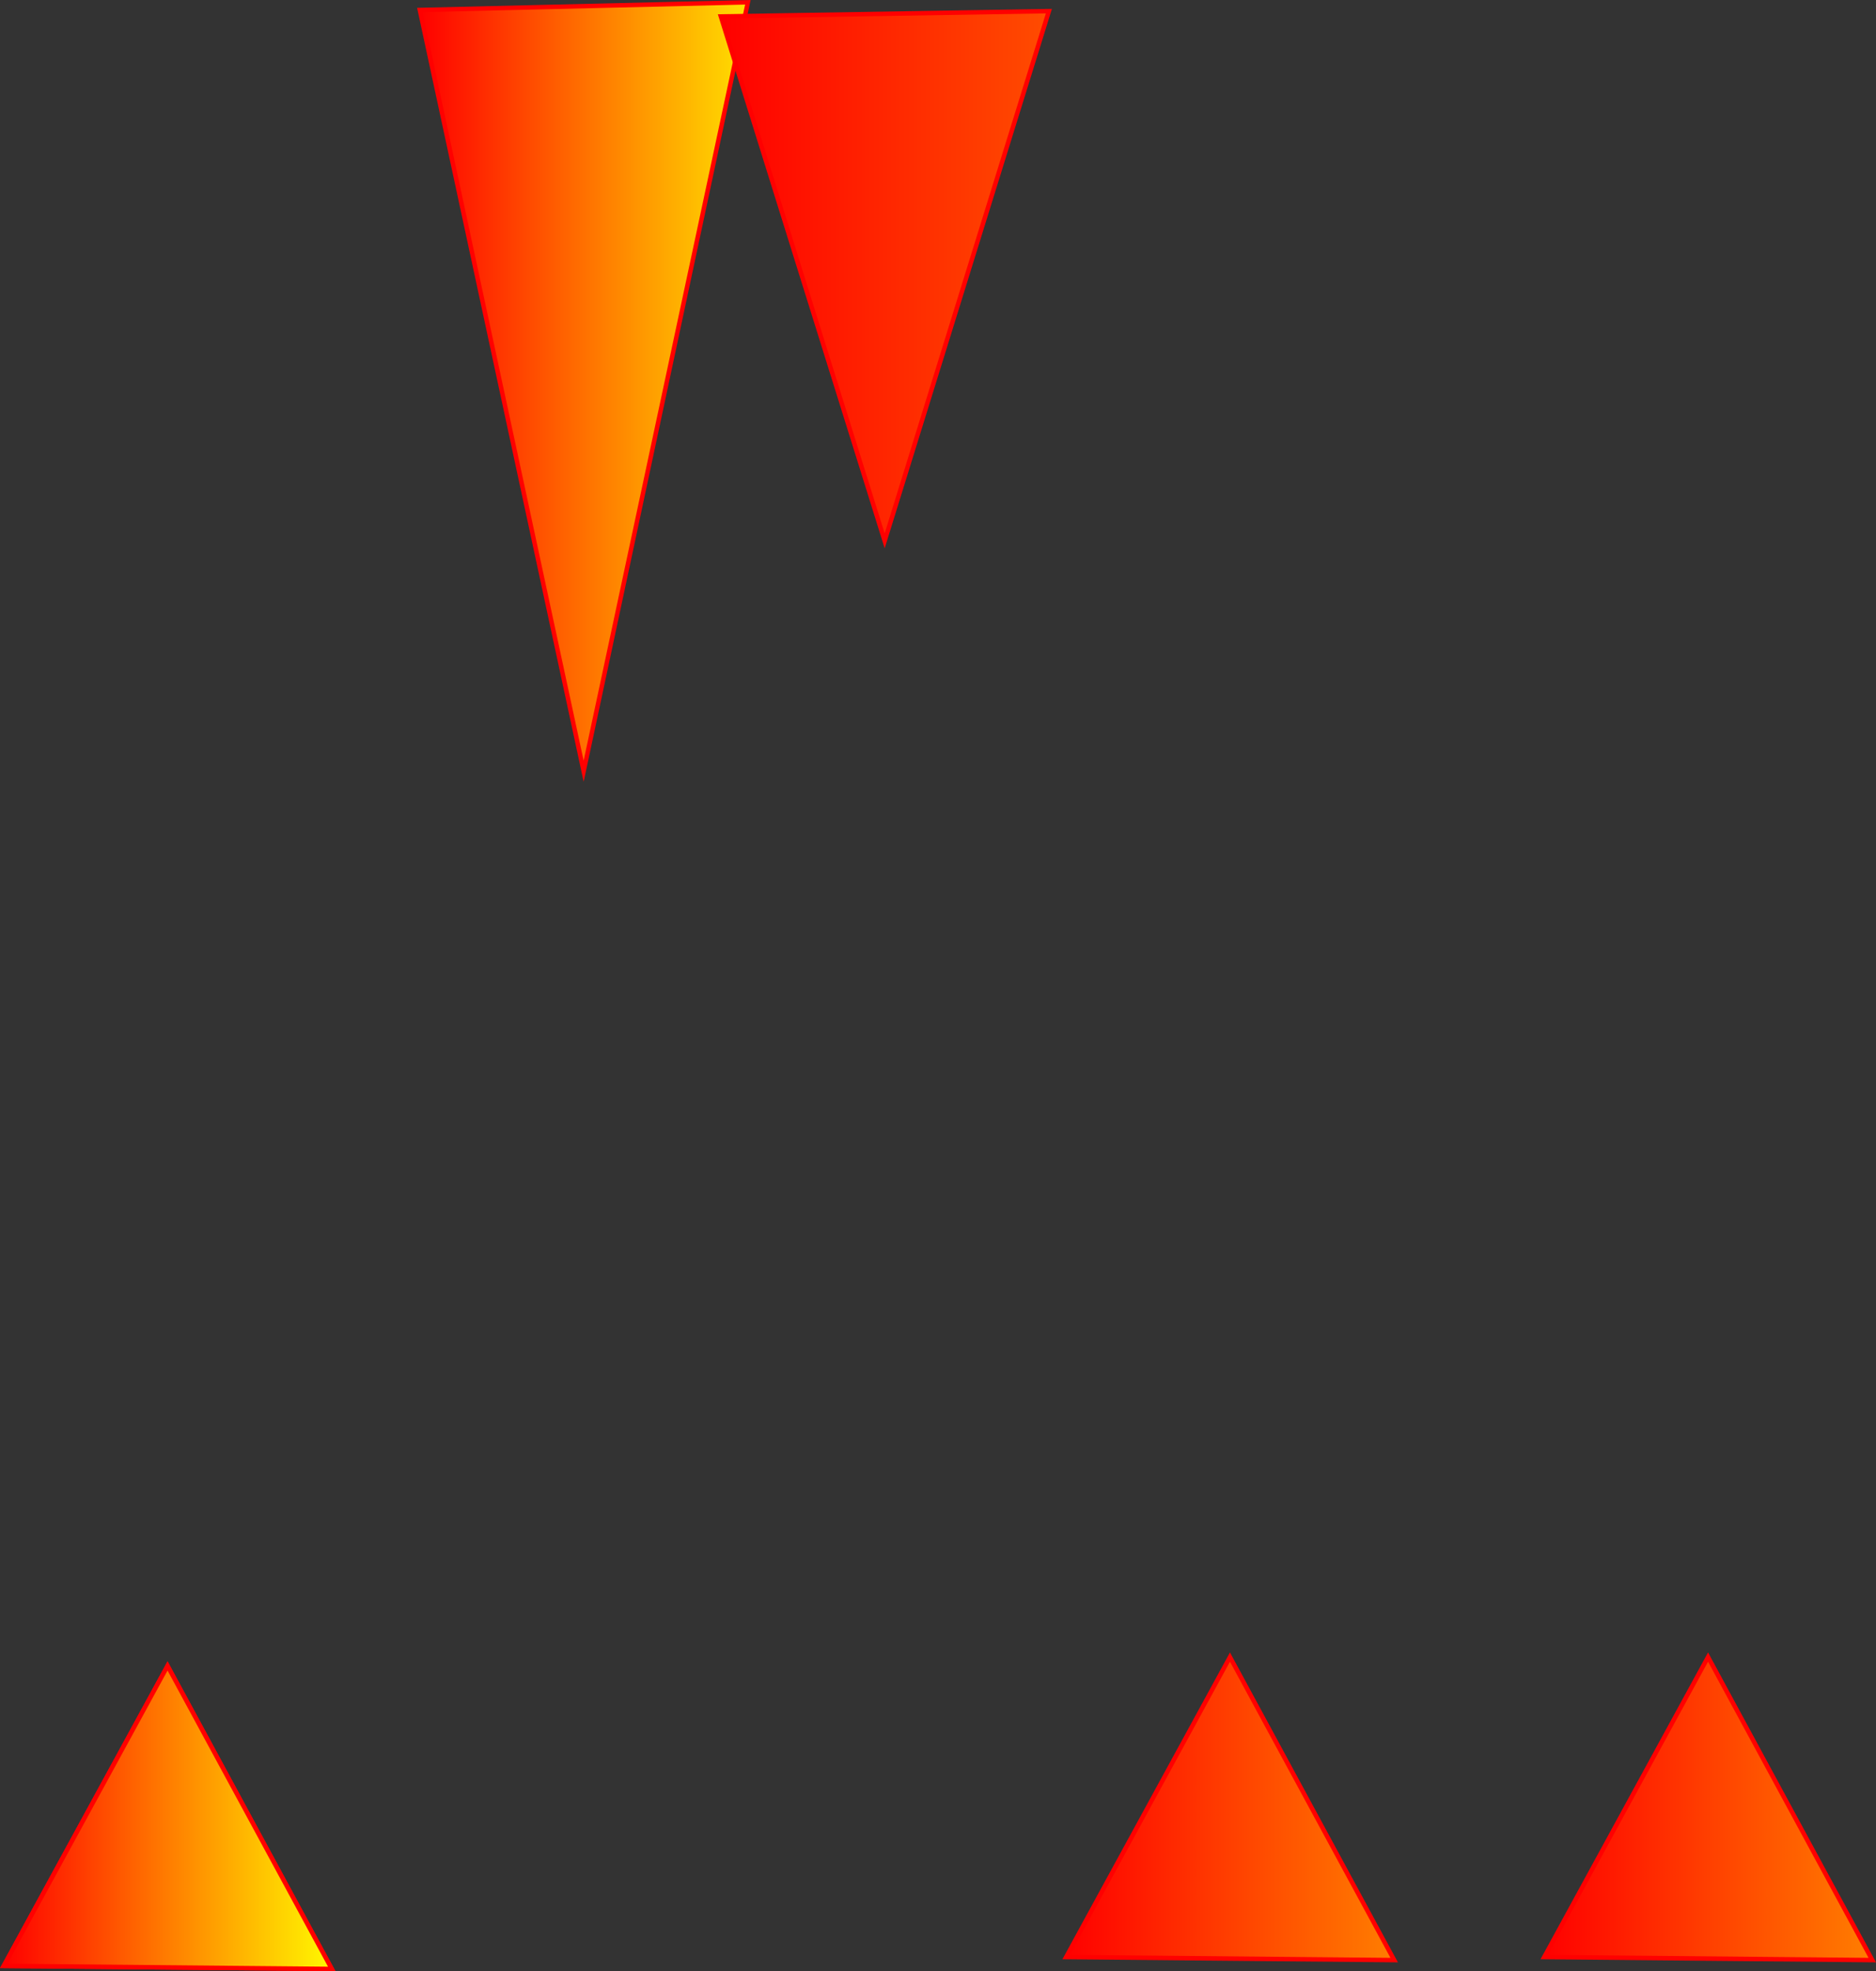 <svg version="1.1" xmlns="http://www.w3.org/2000/svg" xmlns:xlink="http://www.w3.org/1999/xlink" width="211.894" height="222.511" viewBox="0,0,211.894,222.511"><rect x="0" y="0" width="211.894" height="222.511" fill="#333333" stroke="none"/><defs><linearGradient x1="250.212" y1="218.053" x2="287.264" y2="218.053" gradientUnits="userSpaceOnUse" id="color-1"><stop offset="0" stop-color="#ff0000"/><stop offset="1" stop-color="#ff7e00"/></linearGradient><linearGradient x1="304.212" y1="218.053" x2="341.264" y2="218.053" gradientUnits="userSpaceOnUse" id="color-2"><stop offset="0" stop-color="#ff0000"/><stop offset="1" stop-color="#ff7e00"/></linearGradient><linearGradient x1="130.212" y1="219.053" x2="167.264" y2="219.053" gradientUnits="userSpaceOnUse" id="color-3"><stop offset="0" stop-color="#ff0000"/><stop offset="1" stop-color="#fff900"/></linearGradient><linearGradient x1="177.212" y1="57.553" x2="214.264" y2="57.553" gradientUnits="userSpaceOnUse" id="color-4"><stop offset="0" stop-color="#ff0000"/><stop offset="1" stop-color="#ffe000"/></linearGradient><linearGradient x1="211.212" y1="45.053" x2="248.264" y2="45.053" gradientUnits="userSpaceOnUse" id="color-5"><stop offset="0" stop-color="#ff0000"/><stop offset="1" stop-color="#ff4c00"/></linearGradient></defs><g transform="translate(-129.792,-13.898)"><g data-paper-data="{&quot;isPaintingLayer&quot;:true}" fill-rule="nonzero" stroke="#ff0000" stroke-width="0.5" stroke-linecap="round" stroke-linejoin="miter" stroke-miterlimit="10" stroke-dasharray="" stroke-dashoffset="0" style="mix-blend-mode: normal"><path d="M130.212,235.812l18.504,-33.862l18.549,34.205z" fill="#ff0000"/><path d="M250.212,234.812l18.504,-33.862l18.549,34.205z" fill="url(#color-1)"/><path d="M304.212,234.812l18.504,-33.862l18.549,34.205z" fill="url(#color-2)"/><path d="M130.212,235.812l18.504,-33.862l18.549,34.205z" fill="url(#color-3)"/><path d="M214.264,14.155l-18.549,86.795l-18.504,-85.925z" fill="url(#color-4)"/><path d="M248.264,15.155l-18.549,59.795l-18.504,-59.196z" fill="url(#color-5)"/></g></g></svg>